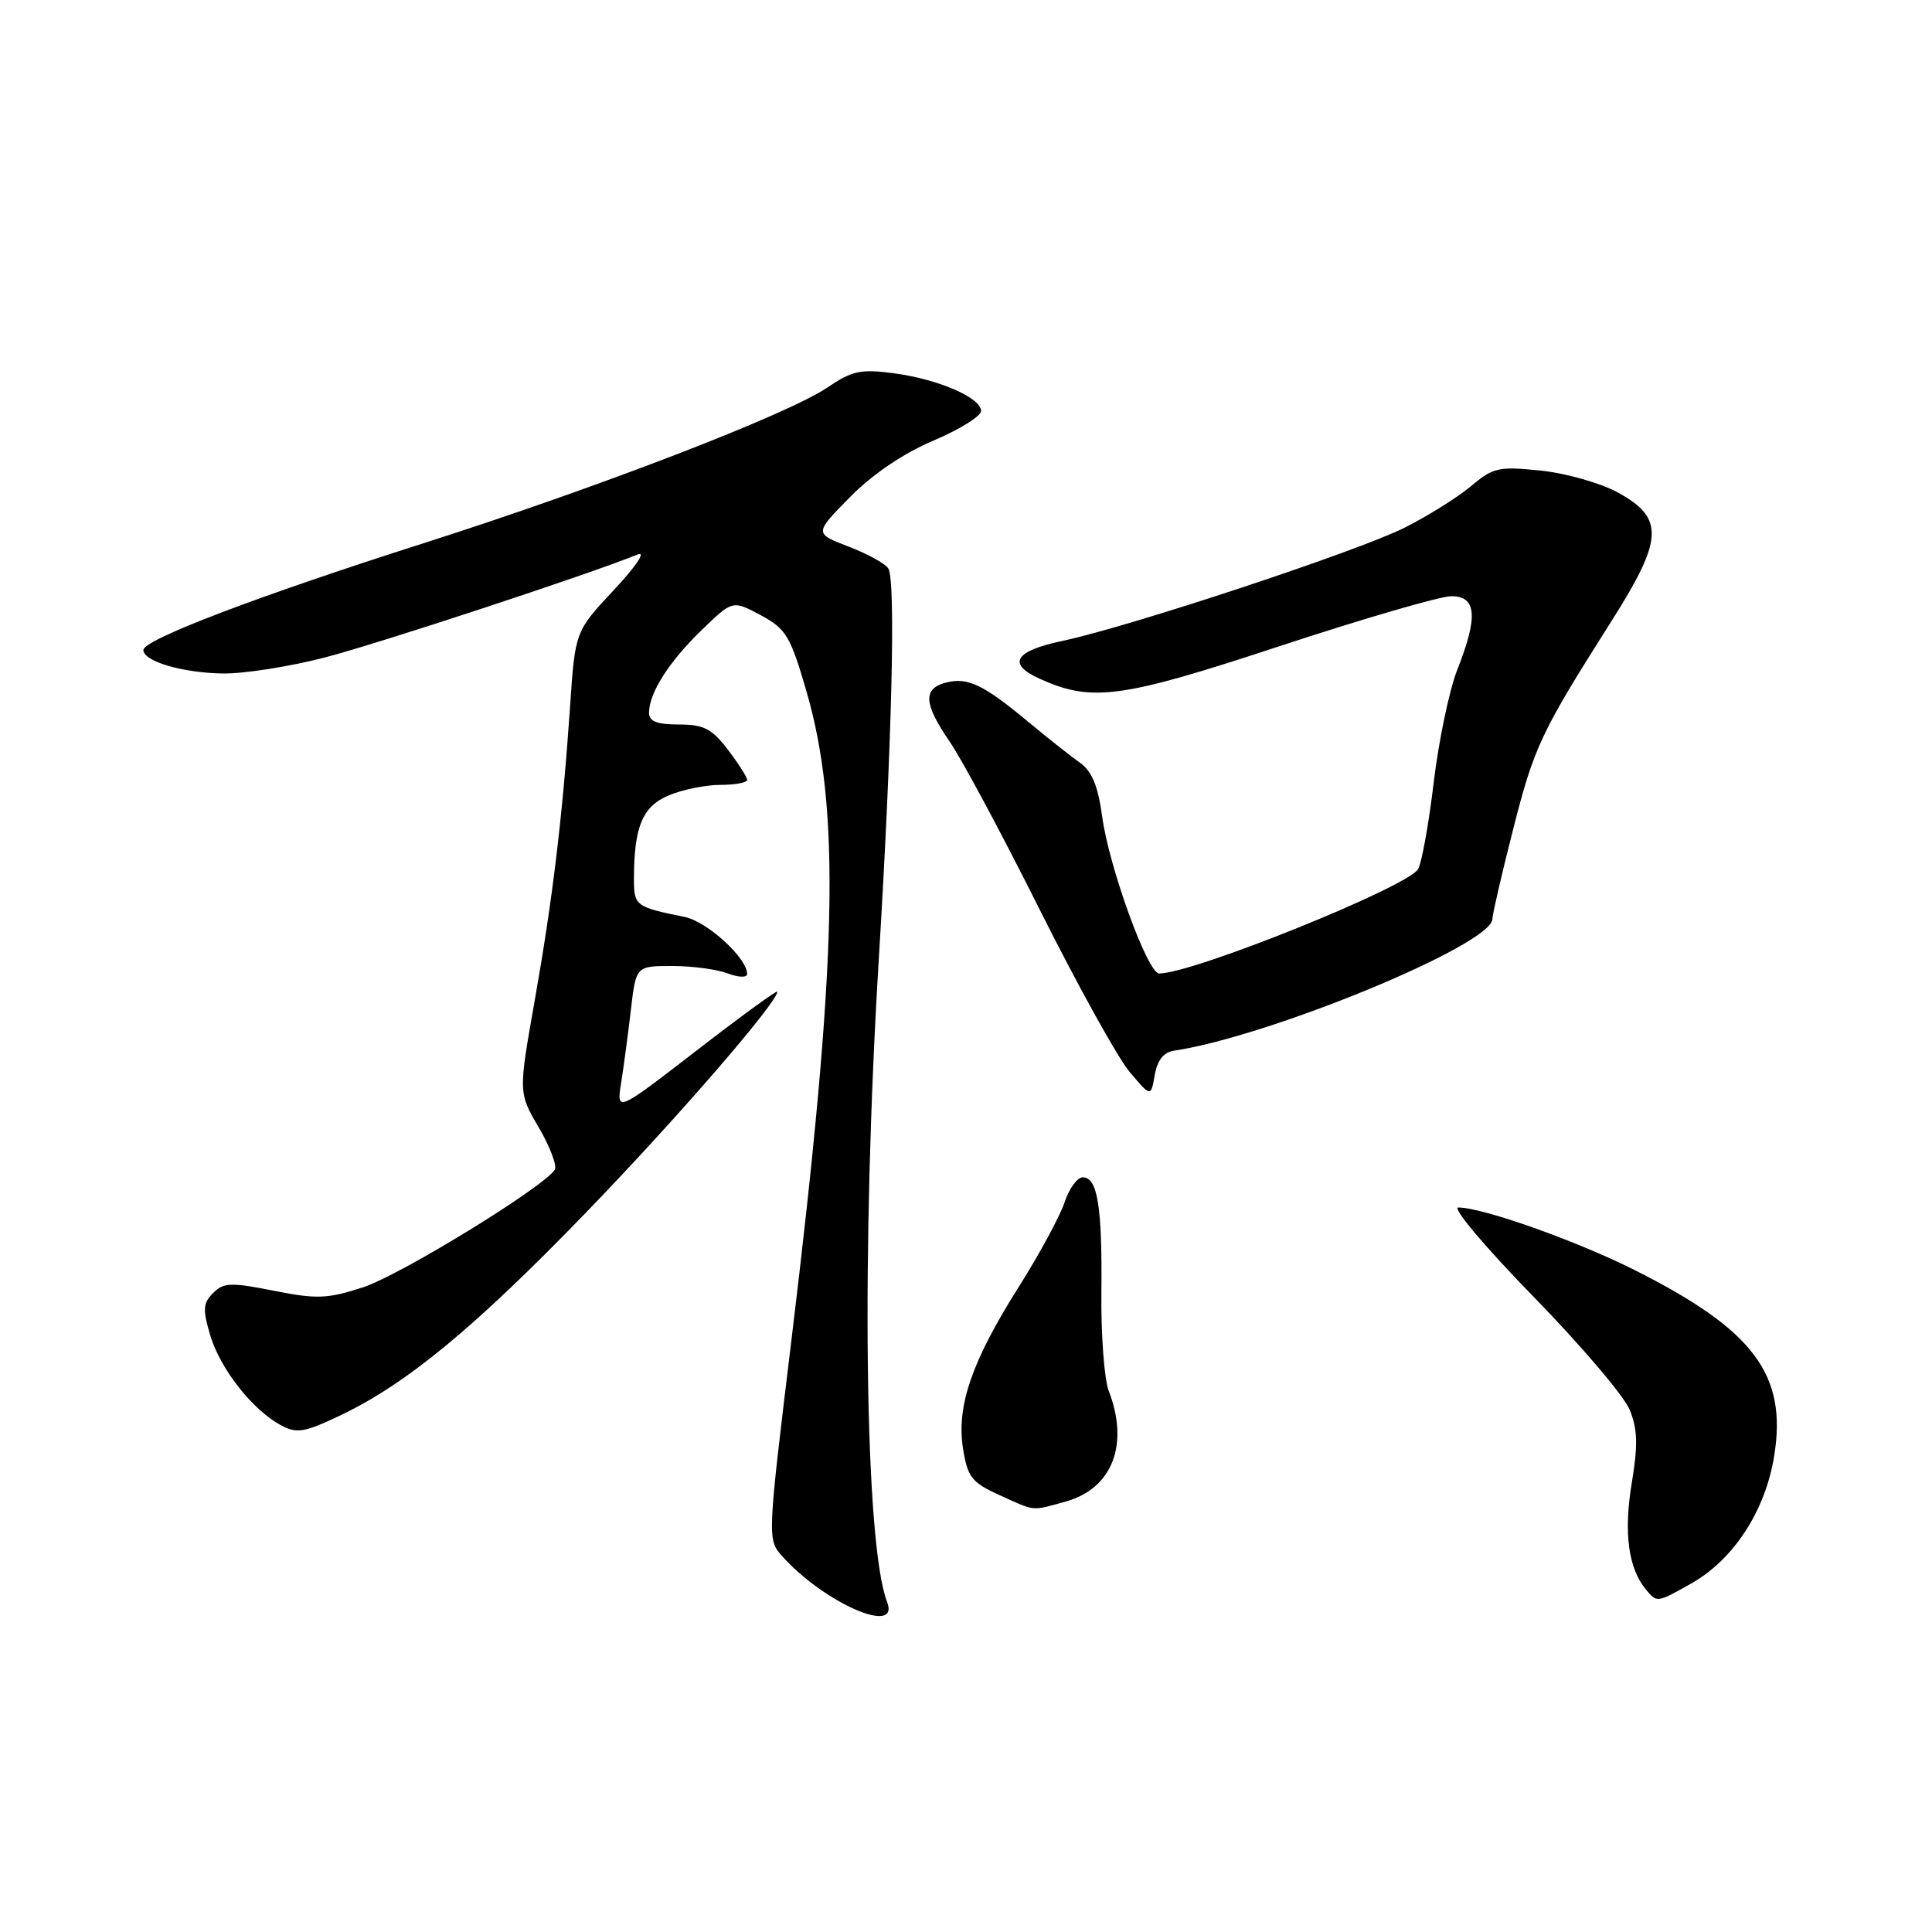 <?xml version="1.0" encoding="UTF-8" standalone="no"?>
<!DOCTYPE svg PUBLIC "-//W3C//DTD SVG 1.1//EN" "http://www.w3.org/Graphics/SVG/1.1/DTD/svg11.dtd" >
<svg xmlns="http://www.w3.org/2000/svg" xmlns:xlink="http://www.w3.org/1999/xlink" version="1.1" viewBox="0 0 256 256">
 <g >
 <path fill="currentColor"
d=" M 117.54 212.25 C 114.58 204.60 114.09 165.75 116.45 127.00 C 118.18 98.66 118.71 76.92 117.71 75.33 C 117.31 74.68 114.93 73.38 112.43 72.42 C 107.89 70.68 107.89 70.68 112.62 65.88 C 115.61 62.84 119.67 60.09 123.67 58.39 C 127.15 56.91 130.00 55.14 130.00 54.46 C 130.00 52.70 124.32 50.24 118.43 49.46 C 114.04 48.88 112.91 49.12 109.61 51.36 C 104.36 54.92 79.25 64.60 56.00 72.02 C 34.01 79.04 19.00 84.76 19.00 86.13 C 19.00 87.63 24.13 89.15 29.50 89.24 C 32.25 89.29 38.33 88.34 43.00 87.13 C 50.18 85.27 77.97 76.12 84.50 73.47 C 85.64 73.01 84.28 75.03 81.36 78.16 C 76.21 83.66 76.21 83.66 75.54 93.58 C 74.53 108.34 73.23 119.11 70.84 132.65 C 68.69 144.80 68.69 144.80 71.40 149.41 C 72.88 151.95 73.83 154.46 73.51 154.99 C 72.09 157.28 53.02 168.98 48.12 170.57 C 43.38 172.11 41.98 172.16 36.28 171.03 C 30.60 169.90 29.63 169.94 28.24 171.33 C 26.89 172.68 26.84 173.51 27.87 176.97 C 29.21 181.43 33.48 186.85 37.24 188.86 C 39.33 189.98 40.33 189.81 45.07 187.56 C 53.84 183.39 62.84 175.97 77.55 160.77 C 89.51 148.42 103.00 132.85 103.00 131.40 C 103.00 131.15 98.20 134.64 92.34 139.17 C 81.68 147.40 81.68 147.40 82.31 143.45 C 82.65 141.28 83.24 136.91 83.60 133.75 C 84.28 128.00 84.28 128.00 89.07 128.00 C 91.71 128.00 95.02 128.44 96.43 128.98 C 97.89 129.53 99.00 129.56 99.00 129.05 C 99.00 126.94 93.69 122.10 90.72 121.50 C 84.26 120.20 84.00 120.01 84.00 116.56 C 84.00 109.56 85.12 106.85 88.62 105.39 C 90.44 104.62 93.53 104.00 95.47 104.00 C 97.41 104.00 99.00 103.70 99.00 103.34 C 99.00 102.98 97.85 101.18 96.45 99.34 C 94.32 96.55 93.25 96.00 89.95 96.00 C 87.05 96.00 86.00 95.59 86.00 94.45 C 86.00 91.84 88.63 87.69 92.95 83.51 C 97.07 79.52 97.07 79.52 100.79 81.51 C 104.15 83.32 104.72 84.25 106.83 91.50 C 111.44 107.30 110.98 127.19 104.85 177.73 C 101.70 203.65 101.68 203.99 103.58 206.13 C 109.12 212.37 119.31 216.84 117.54 212.25 Z  M 224.05 209.85 C 229.70 206.68 233.92 200.21 235.09 192.91 C 236.83 182.12 232.37 176.20 216.50 168.24 C 208.77 164.37 196.44 160.00 193.23 160.00 C 192.37 160.00 196.83 165.29 203.13 171.75 C 209.44 178.21 215.20 184.98 215.94 186.80 C 216.99 189.38 217.05 191.48 216.21 196.55 C 215.13 203.07 215.76 207.80 218.08 210.60 C 219.57 212.39 219.52 212.39 224.05 209.85 Z  M 141.22 198.96 C 147.39 197.24 149.65 191.42 146.92 184.32 C 146.32 182.77 145.88 176.89 145.94 171.26 C 146.06 159.88 145.43 156.00 143.47 156.00 C 142.75 156.00 141.66 157.49 141.06 159.32 C 140.46 161.14 137.73 166.17 135.01 170.49 C 128.75 180.39 126.71 186.33 127.61 191.97 C 128.21 195.74 128.77 196.44 132.40 198.09 C 137.27 200.30 136.60 200.24 141.22 198.96 Z  M 155.51 139.23 C 168.16 137.36 197.55 125.24 197.74 121.81 C 197.77 121.09 199.00 115.78 200.47 110.00 C 203.26 98.99 204.16 97.07 213.39 82.52 C 220.43 71.45 220.59 68.67 214.38 65.26 C 212.12 64.02 207.53 62.71 204.19 62.36 C 198.58 61.78 197.87 61.93 194.91 64.42 C 193.14 65.91 189.18 68.38 186.10 69.93 C 179.85 73.06 149.65 83.05 140.75 84.93 C 134.45 86.26 133.42 87.96 137.70 89.91 C 144.67 93.08 148.52 92.56 169.58 85.61 C 180.61 81.98 190.83 79.00 192.31 79.00 C 195.66 79.00 195.88 81.70 193.09 88.77 C 192.04 91.44 190.65 98.09 189.99 103.55 C 189.34 109.02 188.41 114.24 187.92 115.14 C 186.68 117.46 157.99 129.03 153.59 128.99 C 152.06 128.97 146.95 114.89 146.04 108.18 C 145.49 104.12 144.68 102.18 143.08 101.05 C 141.87 100.20 138.86 97.82 136.39 95.76 C 130.36 90.74 128.26 89.72 125.41 90.43 C 122.25 91.23 122.37 93.22 125.87 98.32 C 127.45 100.62 132.82 110.63 137.79 120.58 C 142.77 130.52 148.11 140.17 149.67 142.02 C 152.50 145.38 152.50 145.38 153.01 142.45 C 153.34 140.51 154.19 139.43 155.51 139.23 Z "/>
</g>
</svg>